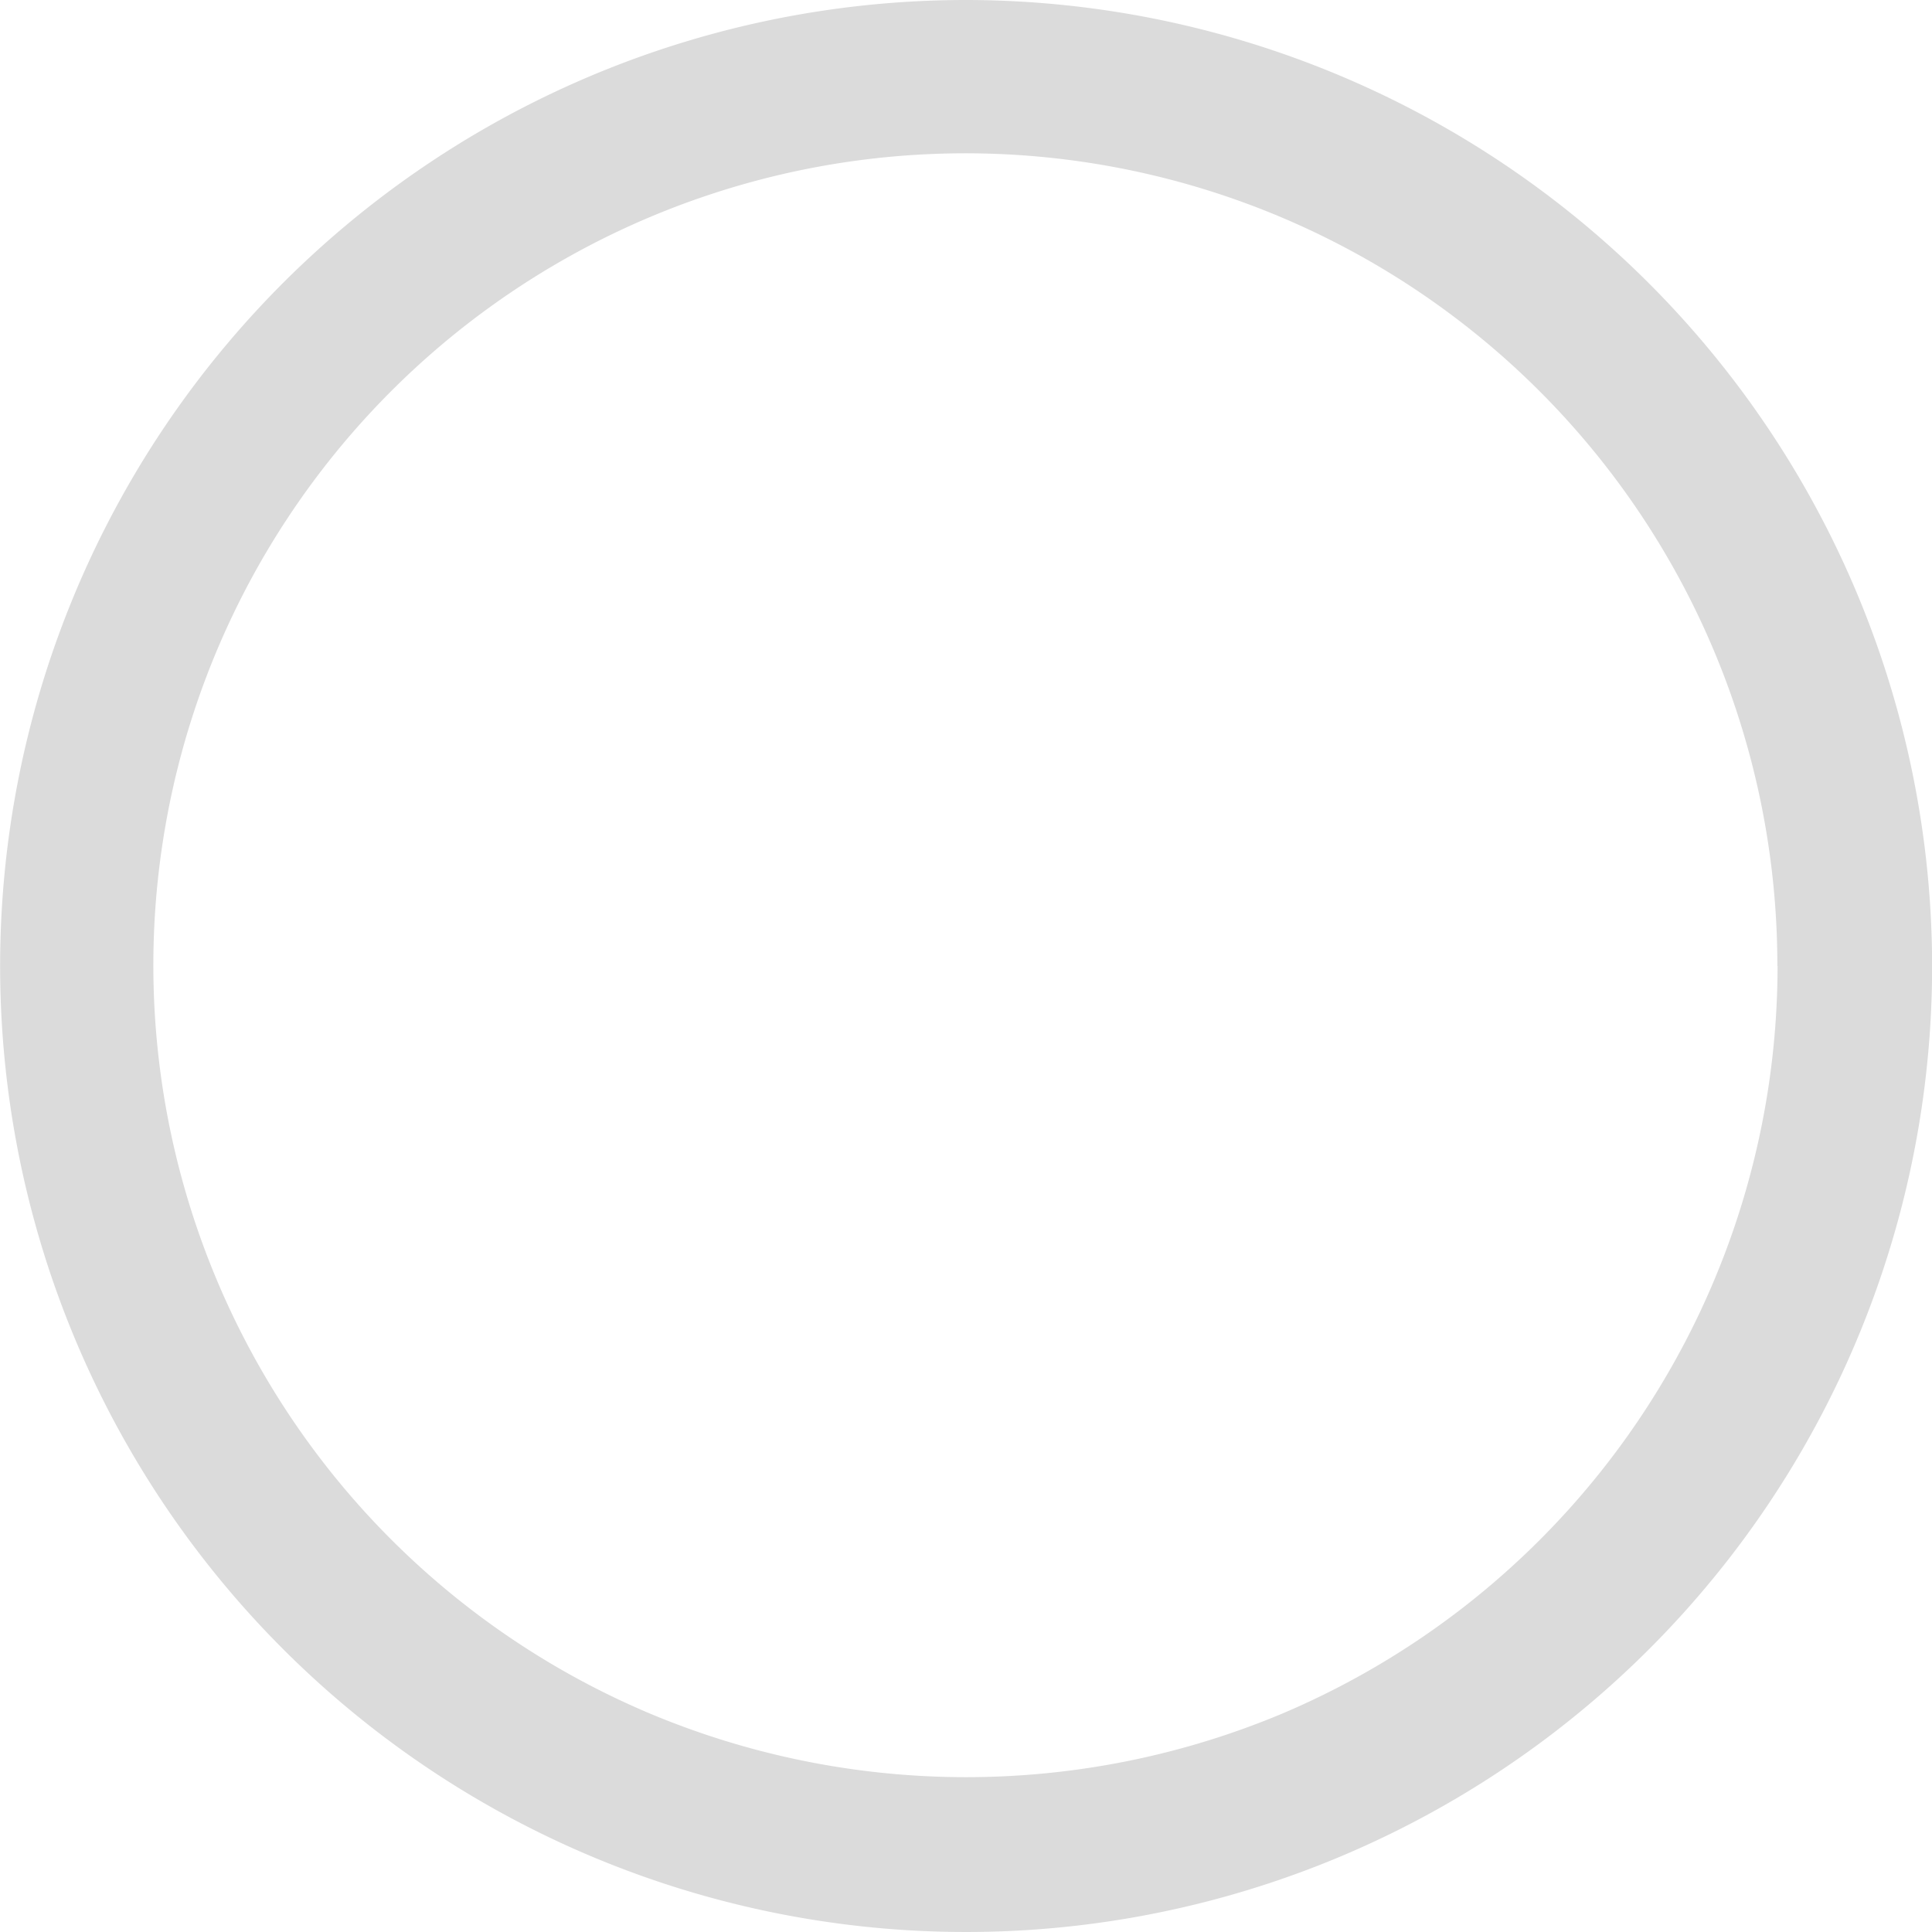 <svg xmlns="http://www.w3.org/2000/svg" width="48" height="48" viewBox="0 0 48 48">
  <g id="RADIO_UNCHECKED_48" data-name="RADIO UNCHECKED 48" transform="translate(-330 -1112)">
    <g id="그룹_3866" data-name="그룹 3866" transform="translate(330 1112)">
      <path id="패스_1302" data-name="패스 1302" d="M4382.3,83.5a24,24,0,1,0,24,24A24.027,24.027,0,0,0,4382.3,83.5Zm20.16,24a20.185,20.185,0,0,1-12.313,18.577,20.317,20.317,0,0,1-15.692,0,20.174,20.174,0,1,1,28-18.577Z" transform="translate(-4358.297 -83.5)" fill="#dbdbdb"/>
    </g>
  </g>
</svg>
